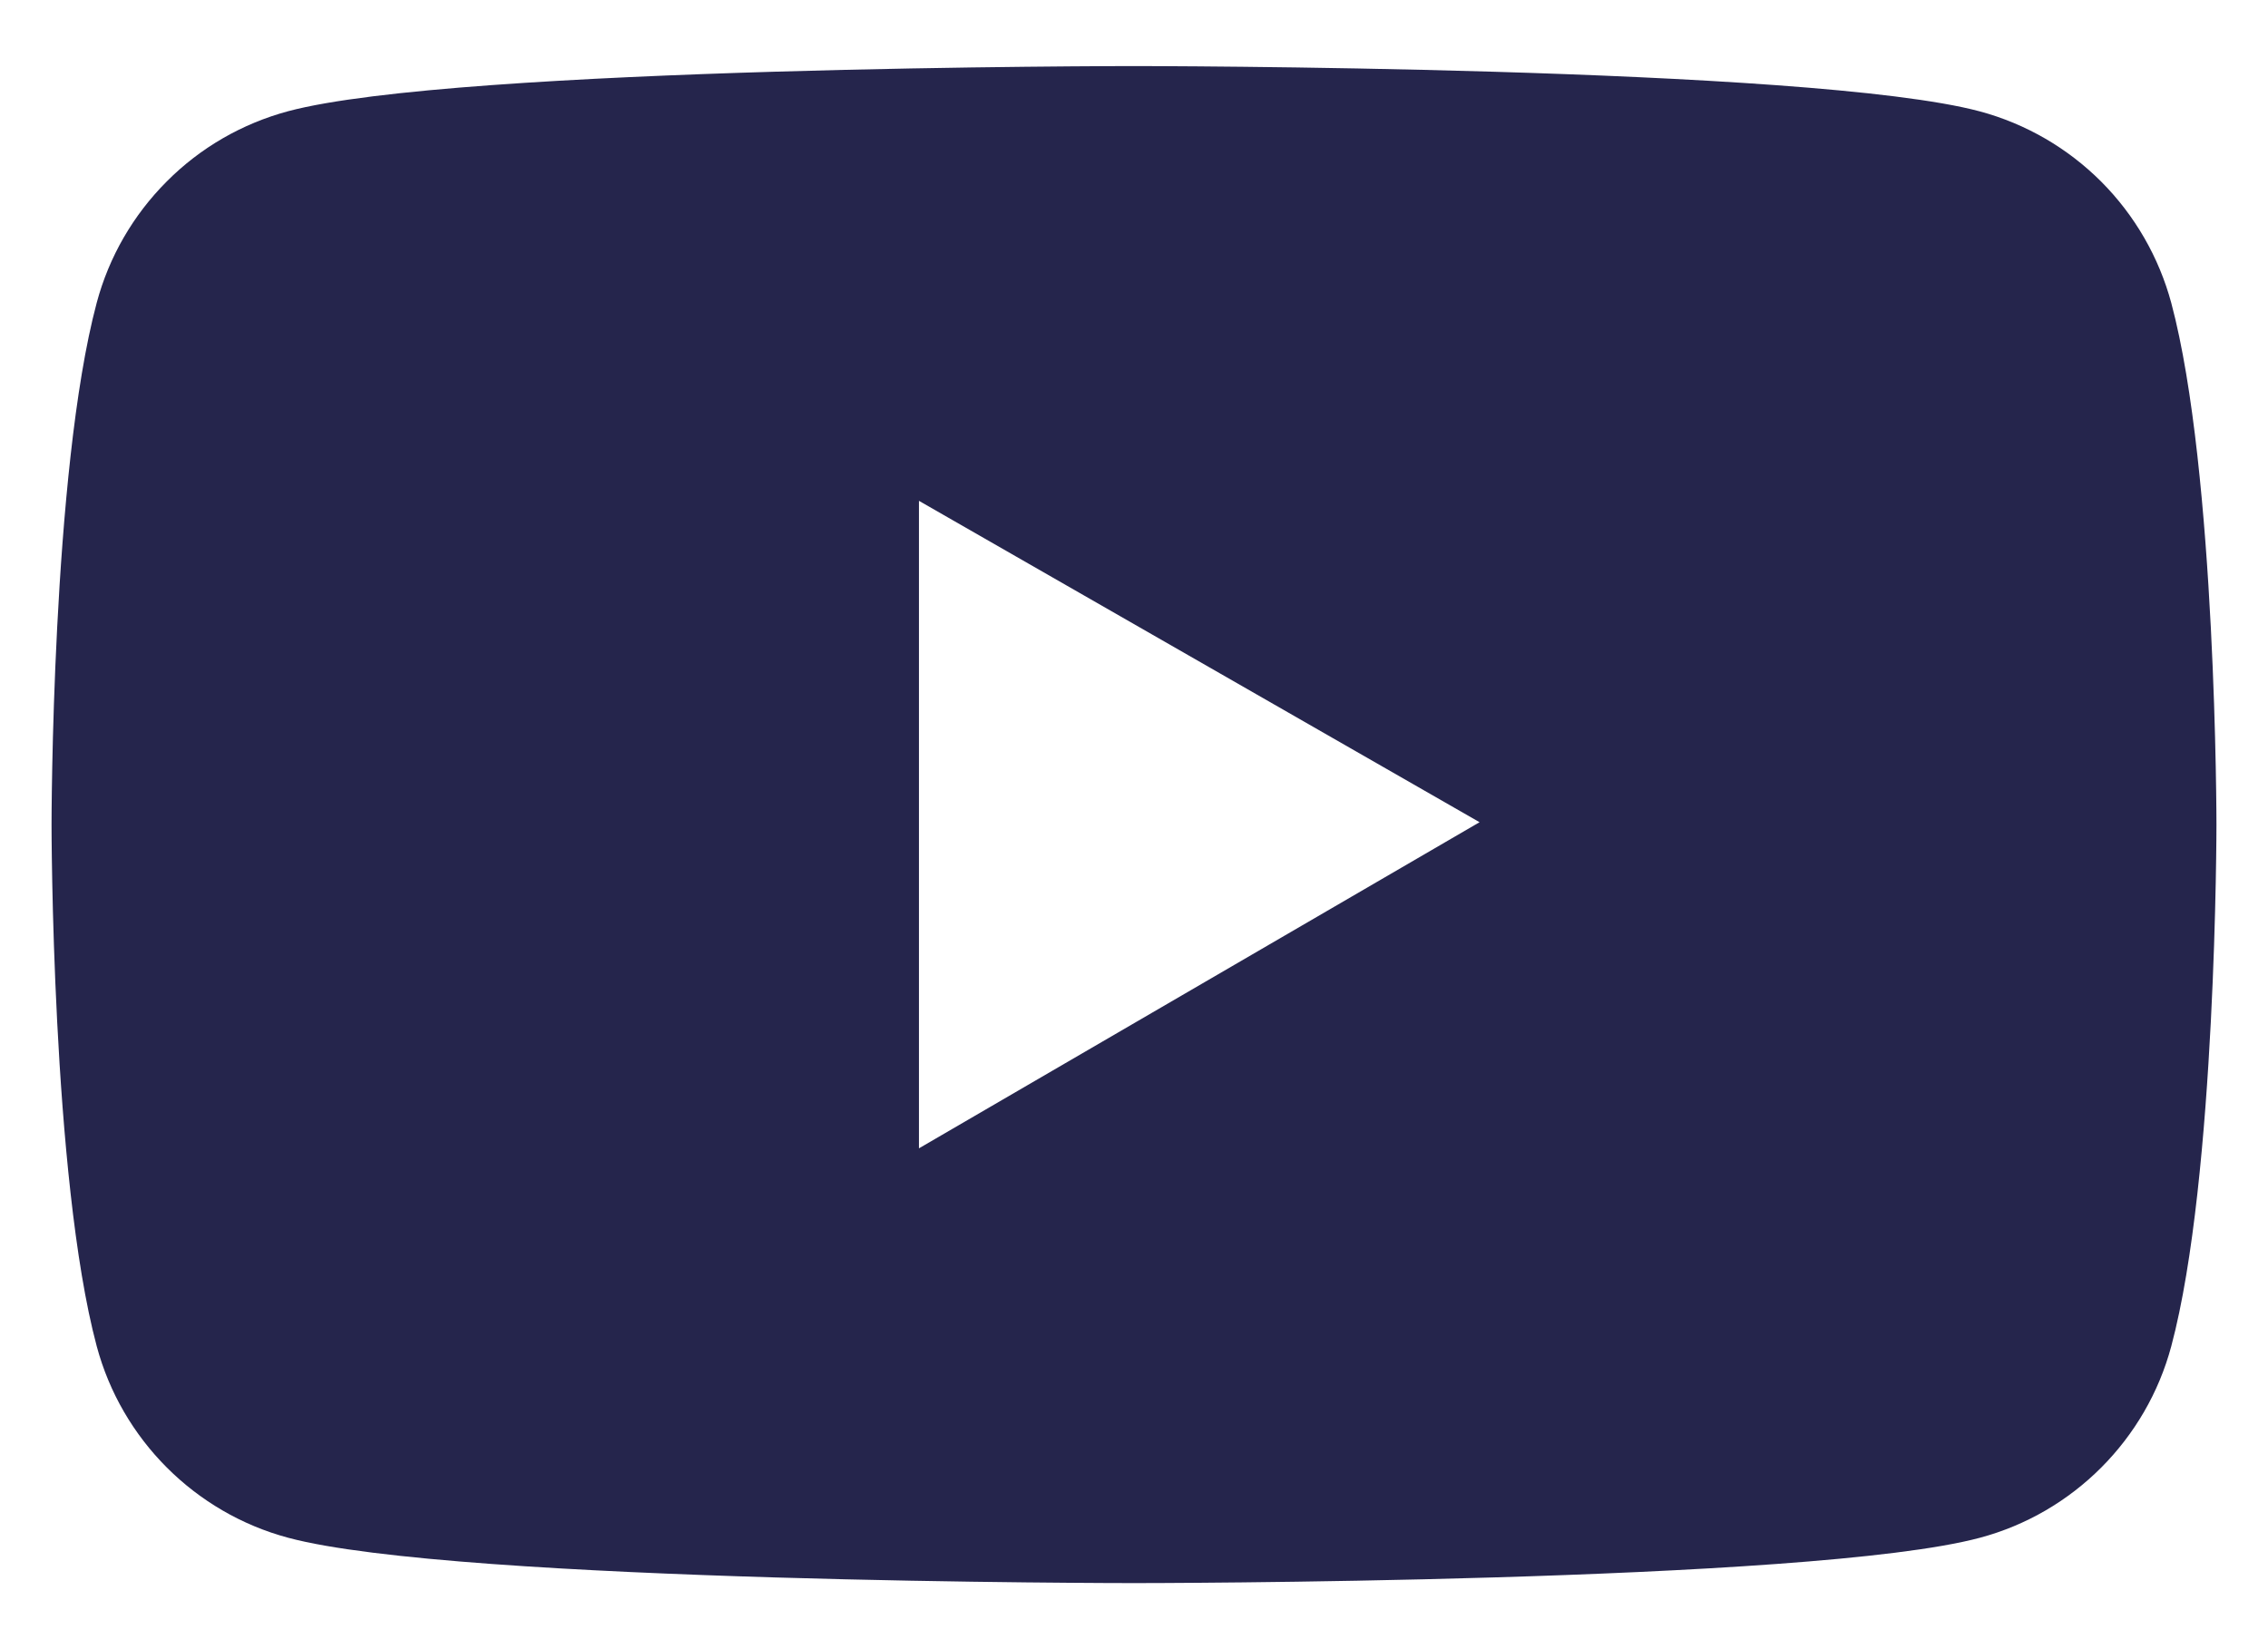 <svg width="22" height="16" viewBox="0 0 22 16" fill="none" xmlns="http://www.w3.org/2000/svg">
<path d="M21.062 2.94C20.942 2.495 20.708 2.089 20.382 1.762C20.056 1.436 19.651 1.201 19.206 1.081C17.567 0.641 11 0.641 11 0.641C11 0.641 4.433 0.641 2.795 1.079C2.349 1.199 1.943 1.433 1.618 1.76C1.292 2.086 1.057 2.492 0.938 2.938C0.5 4.578 0.5 8 0.5 8C0.5 8 0.5 11.422 0.938 13.06C1.18 13.965 1.892 14.677 2.795 14.919C4.433 15.359 11 15.359 11 15.359C11 15.359 17.567 15.359 19.206 14.919C20.11 14.677 20.82 13.965 21.062 13.06C21.5 11.422 21.5 8 21.5 8C21.5 8 21.5 4.578 21.062 2.94ZM8.914 11.141V4.859L14.352 7.977L8.914 11.141Z" fill="#25254C"/>
</svg>
